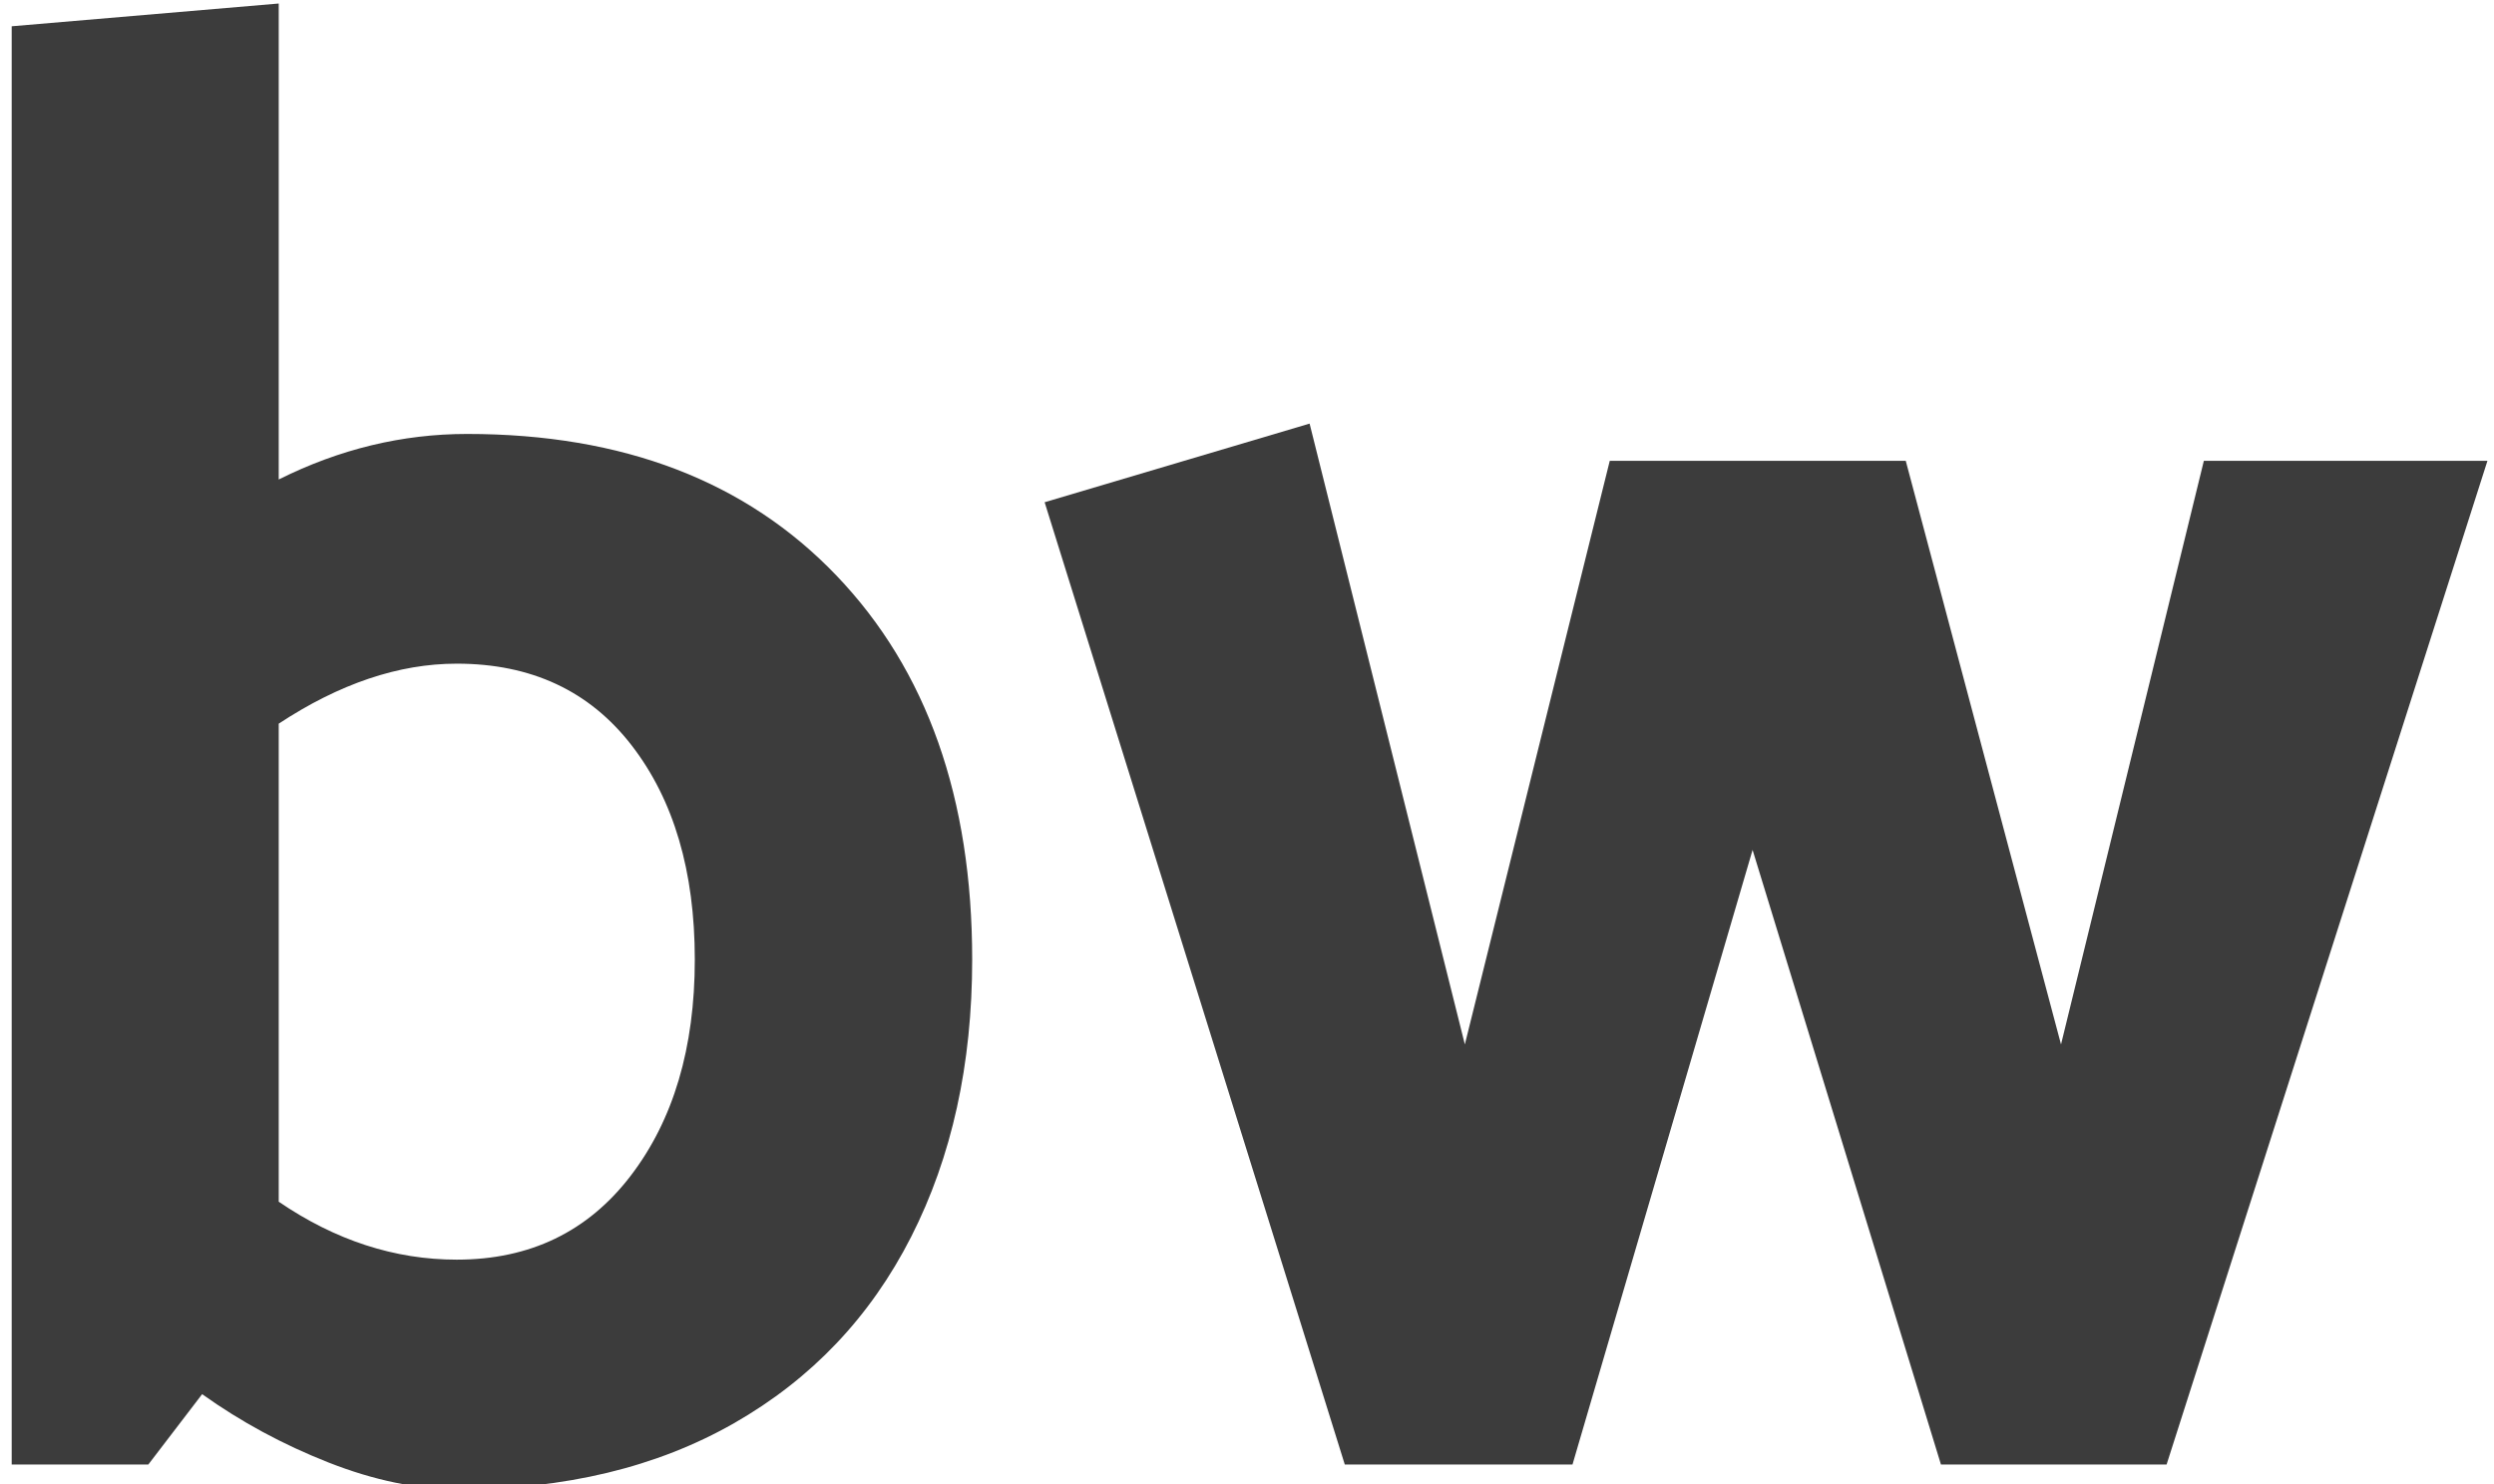 <?xml version="1.0" encoding="UTF-8" standalone="no"?>
<!DOCTYPE svg PUBLIC "-//W3C//DTD SVG 1.1//EN" "http://www.w3.org/Graphics/SVG/1.1/DTD/svg11.dtd">
<svg width="100%" height="100%" viewBox="0 0 42 25" version="1.1" xmlns="http://www.w3.org/2000/svg" xmlns:xlink="http://www.w3.org/1999/xlink" xml:space="preserve" xmlns:serif="http://www.serif.com/" style="fill-rule:evenodd;clip-rule:evenodd;stroke-linejoin:round;stroke-miterlimit:1.414;">
    <g transform="matrix(2.905,0,0,2.905,-26.561,-10.852)">
        <path d="M14.779,9.3C14.779,9.908 14.661,10.444 14.425,10.908C14.189,11.372 13.847,11.732 13.399,11.988C12.951,12.244 12.419,12.372 11.803,12.372C11.563,12.372 11.311,12.32 11.047,12.216C10.783,12.112 10.539,11.98 10.315,11.82L10.003,12.228L9.211,12.228L9.211,3.888L10.759,3.756L10.759,6.516C11.111,6.34 11.475,6.252 11.851,6.252C12.755,6.252 13.469,6.526 13.993,7.074C14.517,7.622 14.779,8.364 14.779,9.3ZM13.171,9.3C13.171,8.788 13.049,8.374 12.805,8.058C12.561,7.742 12.223,7.584 11.791,7.584C11.455,7.584 11.111,7.7 10.759,7.932L10.759,10.704C11.087,10.928 11.431,11.04 11.791,11.04C12.215,11.04 12.551,10.878 12.799,10.554C13.047,10.23 13.171,9.812 13.171,9.3Z" style="fill:rgb(60,60,60);fill-rule:nonzero;"/>
        <path d="M23.563,6.408L21.703,12.228L20.395,12.228L19.303,8.664L18.259,12.228L16.939,12.228L15.199,6.648L16.735,6.192L17.635,9.792L18.475,6.408L20.191,6.408L21.091,9.792L21.919,6.408L23.563,6.408Z" style="fill:rgb(60,60,60);fill-rule:nonzero;"/>
    </g>
</svg>
